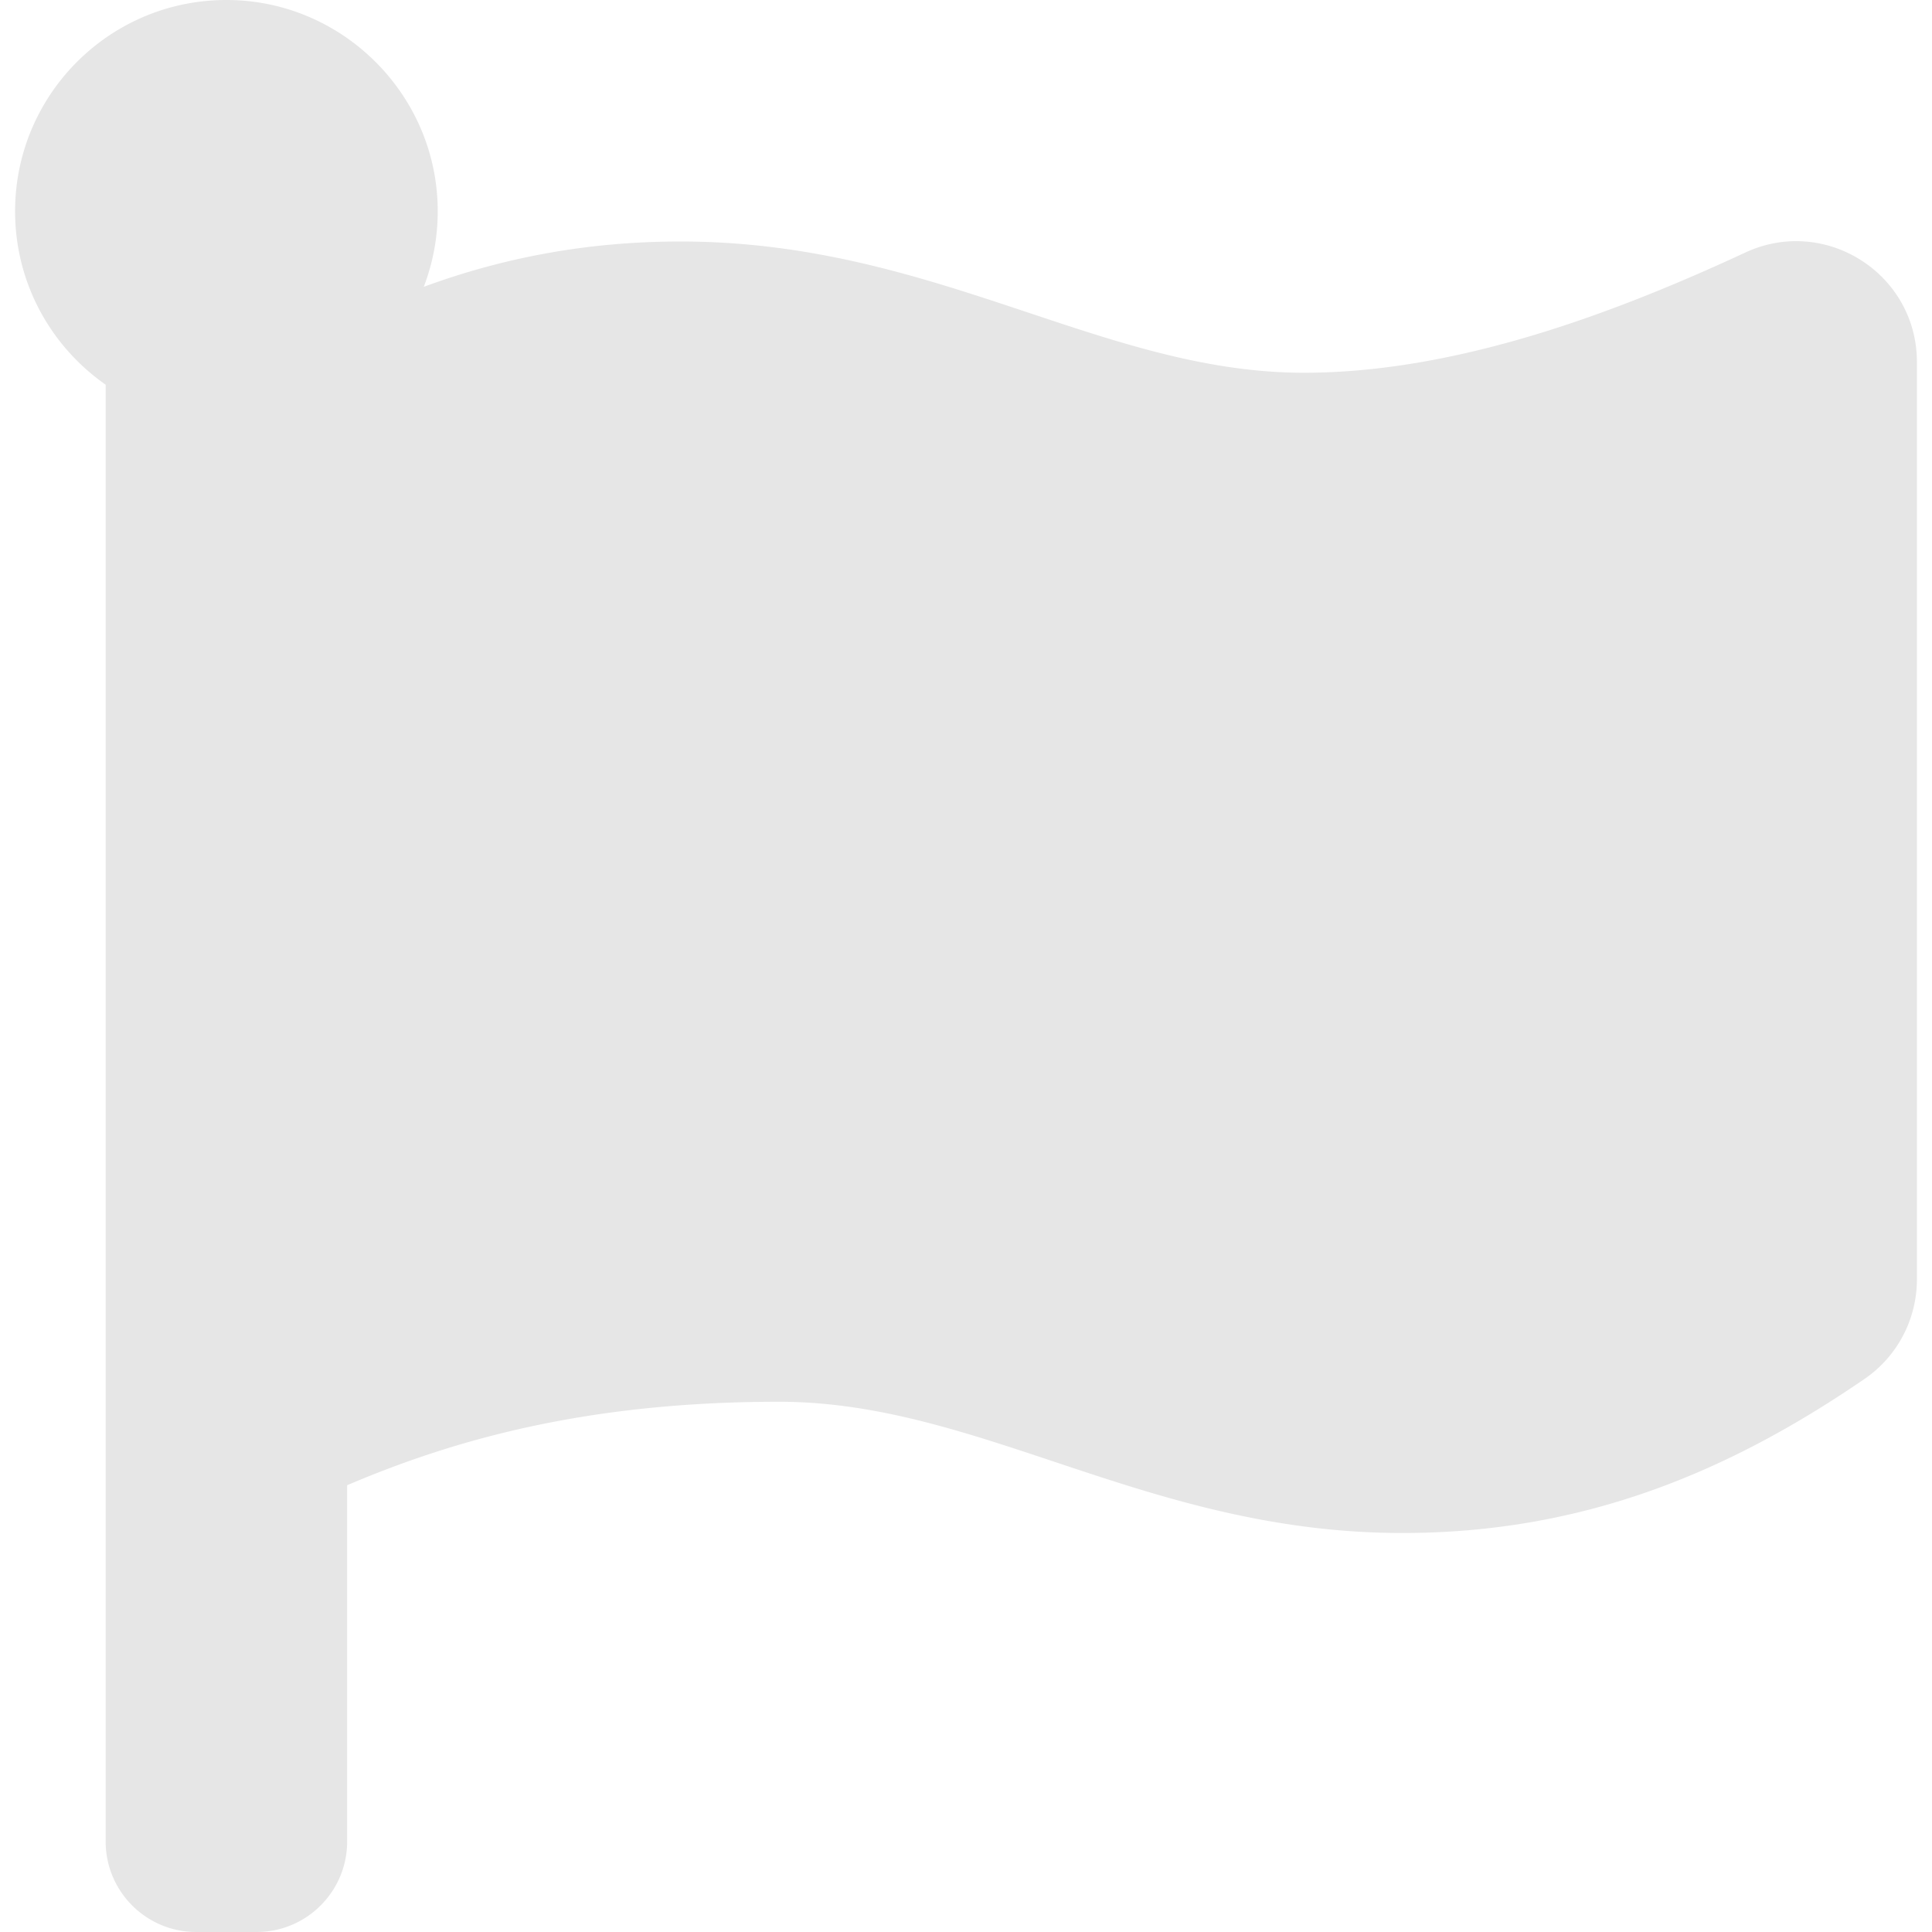 <?xml version="1.0" encoding="UTF-8" standalone="no"?>
<svg
   xmlns:dc="http://purl.org/dc/elements/1.1/"
   xmlns:cc="http://creativecommons.org/ns#"
   xmlns:rdf="http://www.w3.org/1999/02/22-rdf-syntax-ns#"
   xmlns:svg="http://www.w3.org/2000/svg"
   xmlns="http://www.w3.org/2000/svg"
   xmlns:sodipodi="http://sodipodi.sourceforge.net/DTD/sodipodi-0.dtd"
   xmlns:inkscape="http://www.inkscape.org/namespaces/inkscape"
   viewBox="0 0 512 512"
   version="1.1"
   id="svg4"
   sodipodi:docname="flag-solid-light-icon.svg"
   width="384pt"
   height="384pt"
   inkscape:version="0.92.5 (2060ec1f9f, 2020-04-08)">
  <defs
     id="defs8" />
  <sodipodi:namedview
     pagecolor="#ffffff"
     bordercolor="#666666"
     borderopacity="1"
     objecttolerance="10"
     gridtolerance="10"
     guidetolerance="10"
     inkscape:pageopacity="0"
     inkscape:pageshadow="2"
     inkscape:window-width="1848"
     inkscape:window-height="1016"
     id="namedview6"
     showgrid="false"
     inkscape:document-units="pt"
     units="pt"
     inkscape:zoom="0.4609375"
     inkscape:cx="258.08738"
     inkscape:cy="255.90161"
     inkscape:window-x="72"
     inkscape:window-y="27"
     inkscape:window-maximized="1"
     inkscape:current-layer="svg4" />
  <path
     d="m 345.565,98.783 c -53.587,0 -97.844,-34.783 -165.217,-34.783 -24.955,0 -47.309,4.384 -68.045,12.013 a 55.947,55.947 0 0 0 3.586,-23.562 C 114.117,24.015 90.806,1.206 62.338,0.048 30.345,-1.254 4,24.296 4,56 c 0,19.026 9.497,35.825 24,45.945 v 386.055 c 0,13.255 10.745,24 24,24 h 16 c 13.255,0 24,-10.745 24,-24 v -94.4 c 28.311,-12.064 63.582,-22.122 114.435,-22.122 53.588,0 97.844,34.783 165.217,34.783 48.169,0 86.667,-16.294 122.505,-40.858 8.683,-5.951 13.843,-15.832 13.843,-26.358 V 95.945 c 0,-23.393 -24.269,-38.87 -45.485,-29.016 -34.338,15.948 -76.454,31.854 -116.95,31.854 z"
     id="path2"
     inkscape:connector-curvature="0"
     style="fill:#e6e6e6" />
</svg>
